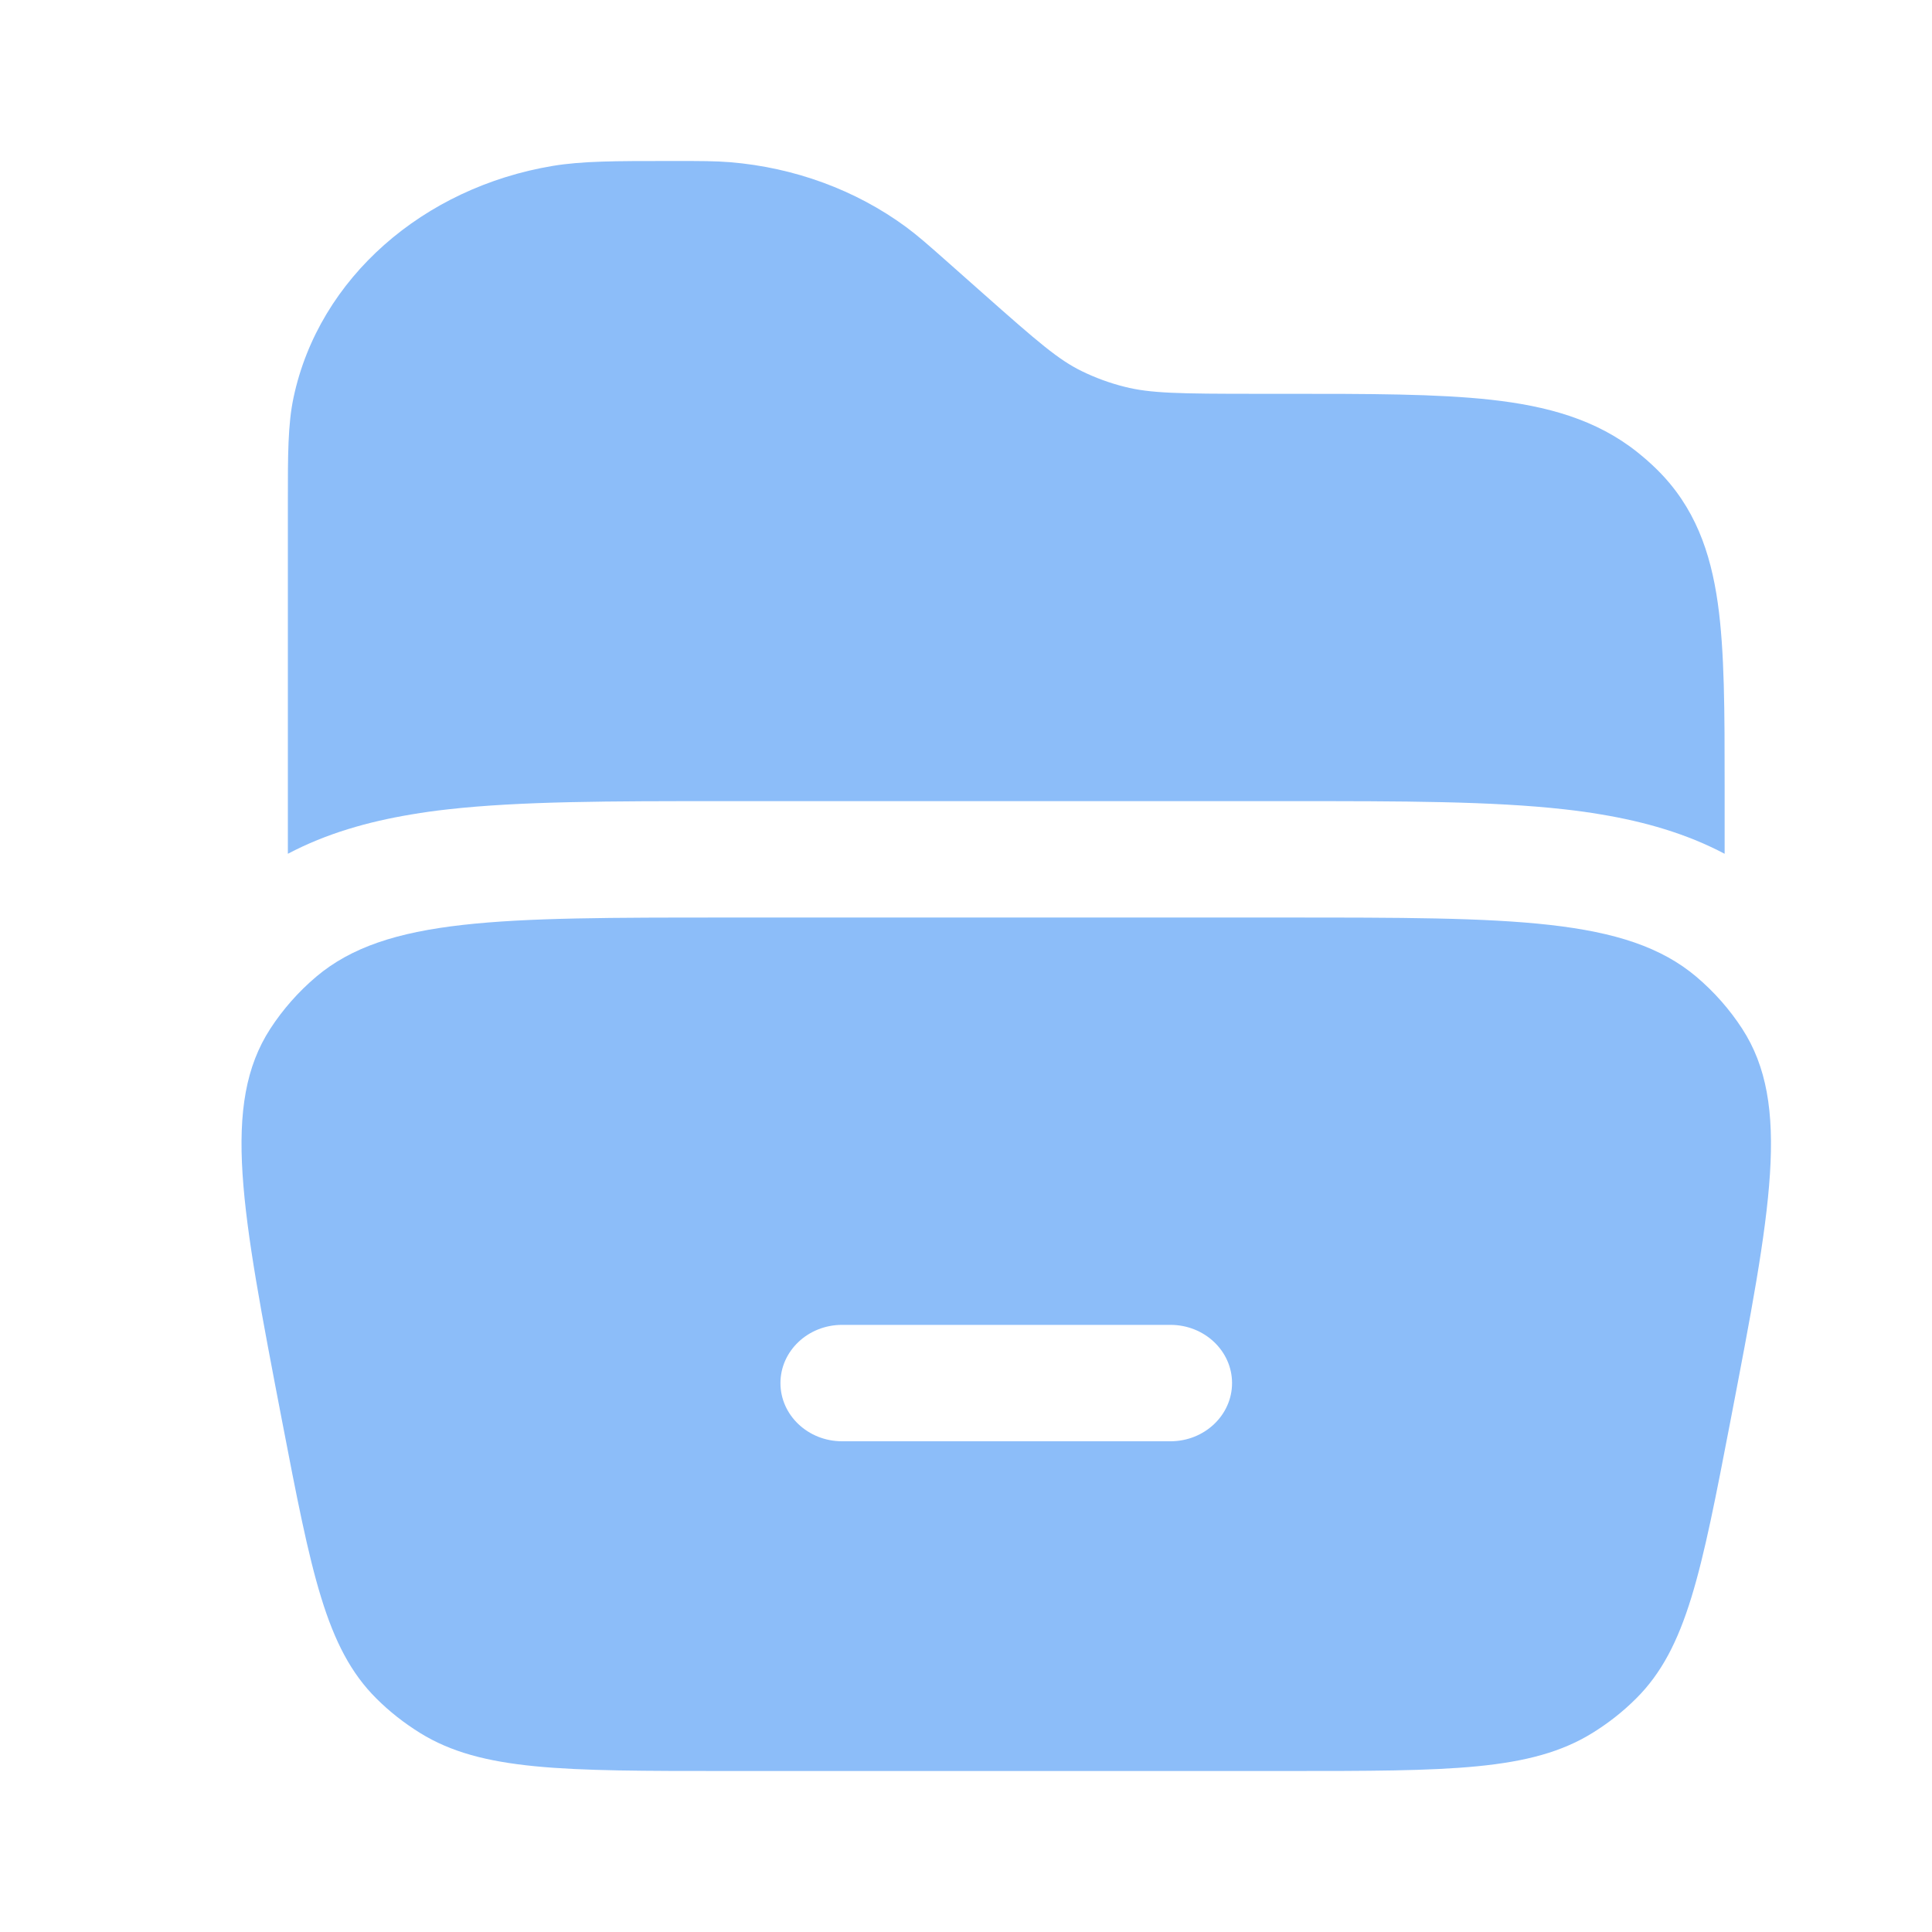 <svg width="24" height="24" viewBox="0 0 24 24" fill="none" xmlns="http://www.w3.org/2000/svg">
<path d="M16.069 9.952C17.399 9.952 18.532 9.952 19.436 10.054C19.59 10.071 19.742 10.092 19.894 10.118C20.426 10.207 20.945 10.353 21.424 10.606V9.756C21.424 8.847 21.424 8.093 21.339 7.492C21.249 6.857 21.053 6.295 20.583 5.832C20.507 5.757 20.426 5.686 20.341 5.618C19.83 5.21 19.216 5.043 18.522 4.966C17.853 4.892 17.01 4.892 15.976 4.892L15.624 4.892C14.642 4.892 14.29 4.886 13.971 4.805C13.783 4.758 13.604 4.692 13.435 4.609C13.15 4.469 12.903 4.258 12.207 3.641L11.733 3.221C11.534 3.045 11.398 2.925 11.253 2.818C10.628 2.359 9.867 2.081 9.071 2.015C8.886 2 8.696 2 8.413 2L8.297 2C7.656 2 7.233 2 6.866 2.061C5.261 2.329 3.963 3.451 3.647 4.936C3.575 5.273 3.576 5.66 3.576 6.219L3.576 10.606C4.055 10.353 4.574 10.207 5.106 10.118C5.257 10.092 5.41 10.071 5.564 10.054C6.468 9.952 7.601 9.952 8.931 9.952H16.069Z" fill="#8CBDF9"/>
<path fill-rule="evenodd" clip-rule="evenodd" d="M3.358 12.779C2.748 13.72 3 15.029 3.503 17.647C3.866 19.532 4.047 20.474 4.675 21.099C4.838 21.262 5.021 21.405 5.219 21.528C5.982 22 6.995 22 9.022 22H15.978C18.005 22 19.018 22 19.781 21.528C19.98 21.405 20.162 21.262 20.325 21.099C20.953 20.474 21.134 19.532 21.497 17.647C22 15.029 22.252 13.72 21.642 12.779C21.486 12.539 21.294 12.321 21.072 12.133C20.201 11.398 18.793 11.398 15.978 11.398H9.022C6.207 11.398 4.799 11.398 3.928 12.133C3.706 12.321 3.514 12.539 3.358 12.779ZM9.695 17.181C9.695 16.782 10.038 16.458 10.46 16.458H14.54C14.962 16.458 15.305 16.782 15.305 17.181C15.305 17.58 14.962 17.904 14.54 17.904H10.46C10.038 17.904 9.695 17.58 9.695 17.181Z" fill="#8CBDF9"/>
</svg>
